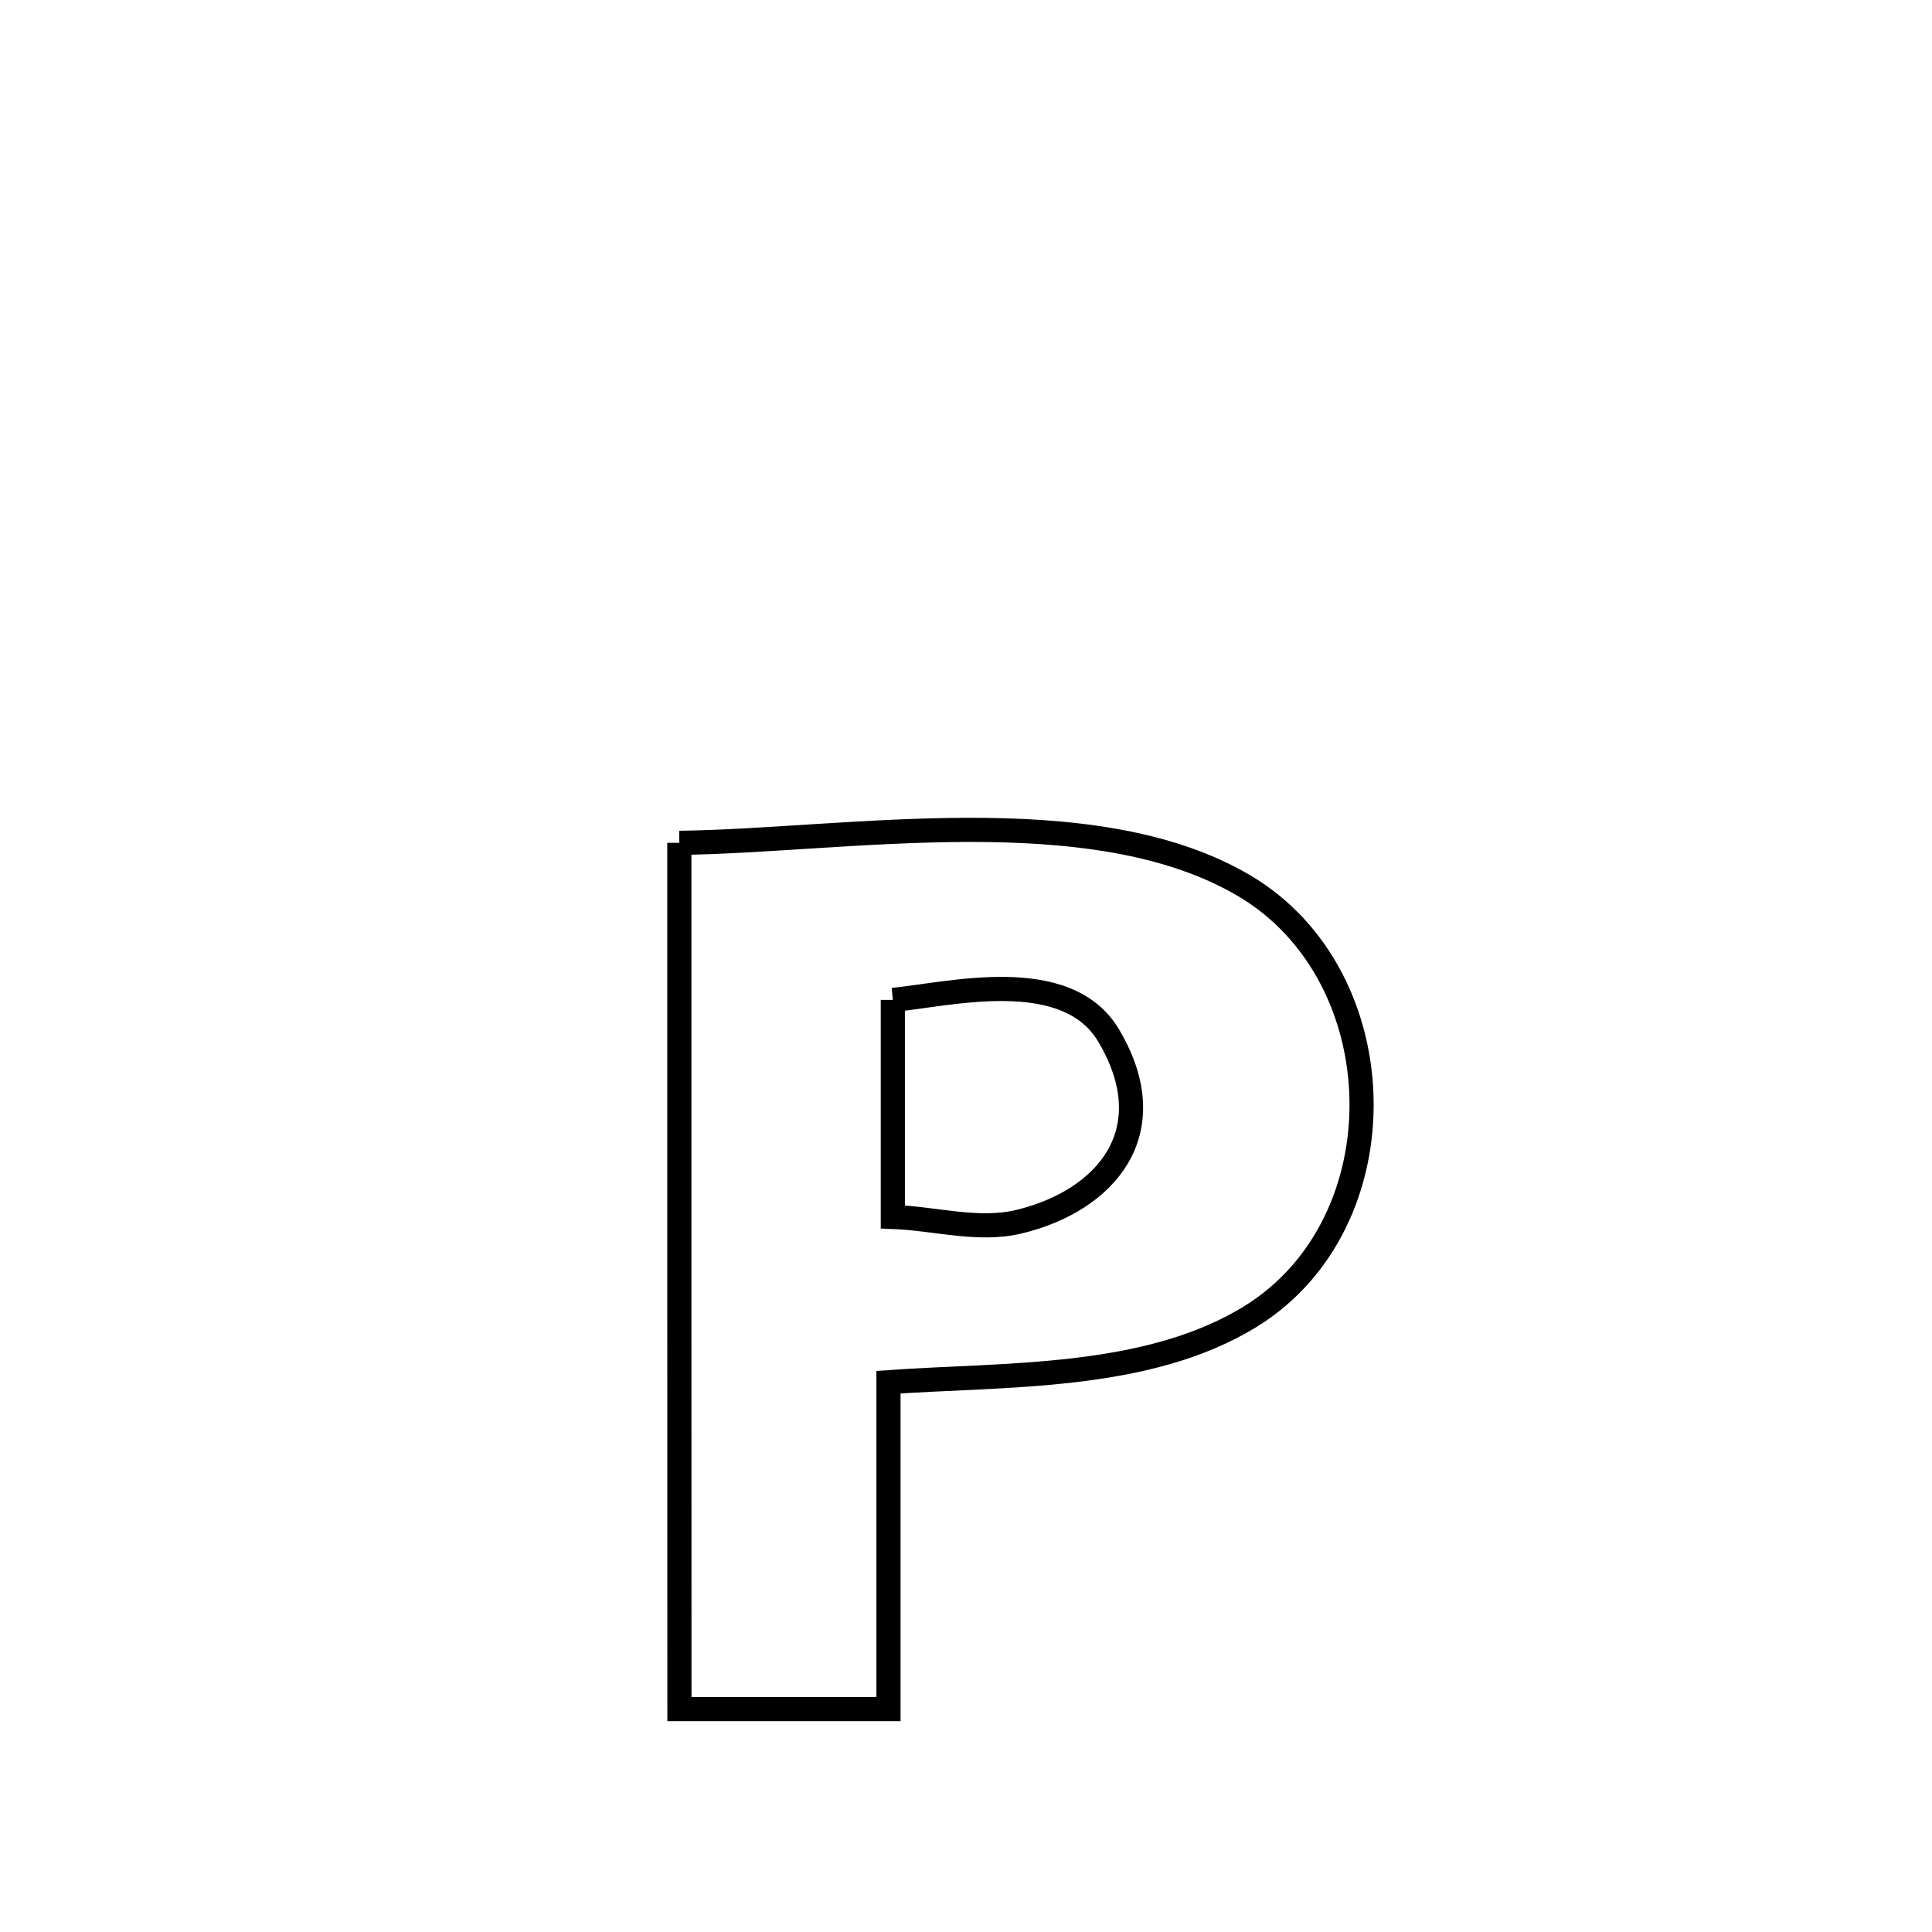 <svg xmlns="http://www.w3.org/2000/svg" viewBox="0.0 0.0 24.0 24.0" height="200px" width="200px"><path fill="none" stroke="black" stroke-width=".3" stroke-opacity="1.0"  filling="0" d="M8.439 10.47 L8.439 10.47 C10.514 10.445 13.569 9.888 15.456 11.003 C17.352 12.123 17.419 15.186 15.539 16.351 C14.251 17.148 12.481 17.067 11.037 17.17 L11.037 17.17 C11.037 18.523 11.037 19.877 11.037 21.231 L11.037 21.231 C11.036 21.231 8.456 21.231 8.44 21.231 L8.44 21.231 C8.439 19.437 8.439 17.644 8.439 15.85 C8.439 14.057 8.439 12.263 8.439 10.47 L8.439 10.47"></path>
<path fill="none" stroke="black" stroke-width=".3" stroke-opacity="1.0"  filling="0" d="M11.091 12.421 L11.091 12.421 C11.768 12.359 13.247 11.973 13.774 12.867 C14.478 14.059 13.737 14.916 12.66 15.176 C12.152 15.299 11.614 15.136 11.091 15.117 L11.091 15.117 C11.091 14.218 11.091 13.32 11.091 12.421 L11.091 12.421"></path></svg>